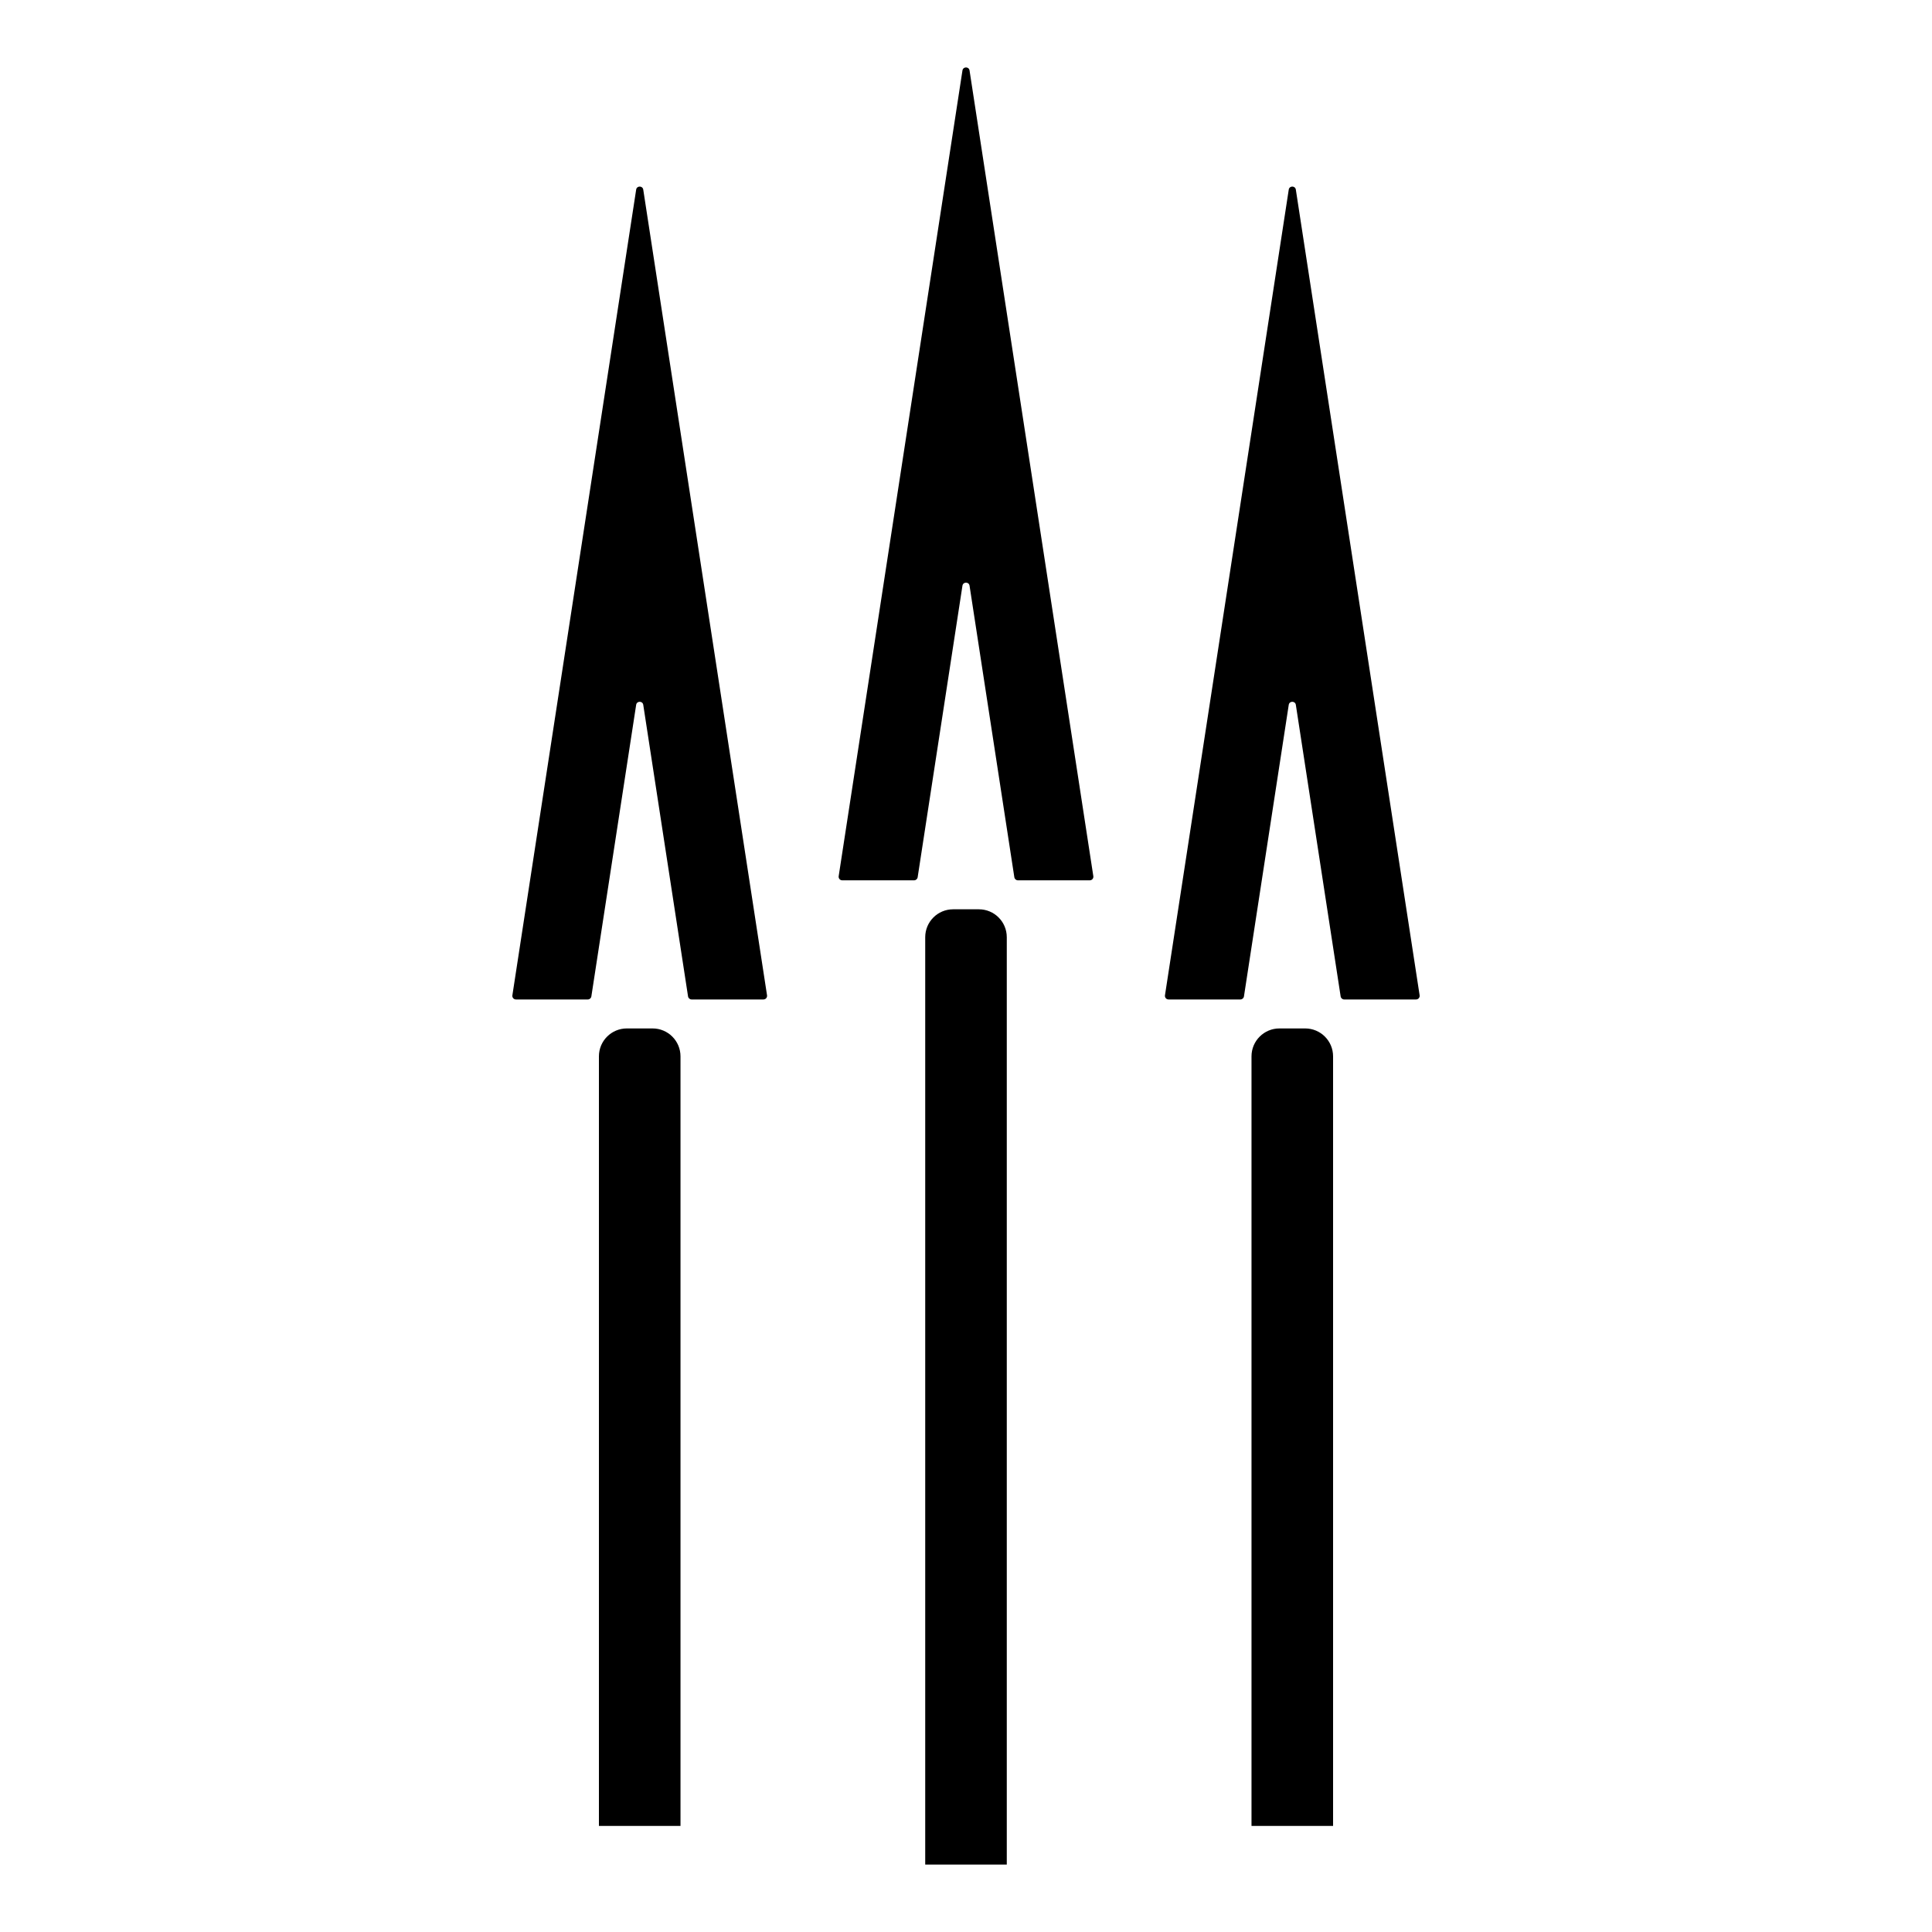 <svg xmlns="http://www.w3.org/2000/svg" xmlns:xlink="http://www.w3.org/1999/xlink" xmlns:inkscape="http://www.inkscape.org/namespaces/inkscape" version="1.1" width="300" height="300" viewBox="0 0 300 300">
<defs>
<clipPath id="clip_15">
<path transform="matrix(1,0,0,-1,0,300)" d="M0 300H300V0H0Z"/>
</clipPath>
</defs>
<g clip-path="url(#clip_15)">
<path transform="matrix(1,0,0,-1,156.333,289.529)" d="M0 0H-12.666V144C-12.666 146.394-10.727 148.334-8.333 148.334H-4.333C-1.939 148.334 0 146.394 0 144Z" fill="currentColor"/>
<path transform="matrix(1,0,0,-1,150.551,90.944)" d="M0 0 6.956-45.279C6.998-45.551 7.231-45.752 7.507-45.752H18.671C19.012-45.752 19.272-45.447 19.221-45.11L0 80C-.097 80.63-1.004 80.63-1.102 80L-20.322-45.11C-20.374-45.447-20.113-45.752-19.772-45.752H-8.607C-8.333-45.752-8.1-45.551-8.058-45.279L-1.102 0C-1.004 .63-.097 .63 0 0" fill="currentColor"/>
<path transform="matrix(1,0,0,-1,105.667,283.529)" d="M0 0H-12.667V119.5C-12.667 121.894-10.727 123.834-8.334 123.834H-4.334C-1.94 123.834 0 121.894 0 119.5Z" fill="currentColor"/>
<path transform="matrix(1,0,0,-1,99.884,109.444)" d="M0 0 6.956-45.279C6.998-45.551 7.231-45.752 7.507-45.752H18.671C19.012-45.752 19.272-45.447 19.221-45.11L0 80C-.097 80.63-1.004 80.63-1.101 80L-20.322-45.11C-20.374-45.447-20.113-45.752-19.771-45.752H-8.607C-8.333-45.752-8.099-45.551-8.058-45.279L-1.101 0C-1.004 .63-.097 .63 0 0" fill="currentColor"/>
<path transform="matrix(1,0,0,-1,207,283.529)" d="M0 0H-12.667V119.5C-12.667 121.894-10.727 123.834-8.333 123.834H-4.333C-1.94 123.834 0 121.894 0 119.5Z" fill="currentColor"/>
<path transform="matrix(1,0,0,-1,201.217,109.444)" d="M0 0 6.957-45.279C6.998-45.551 7.232-45.752 7.507-45.752H18.671C19.013-45.752 19.273-45.447 19.222-45.11L0 80C-.097 80.63-1.004 80.63-1.101 80L-20.321-45.11C-20.373-45.447-20.112-45.752-19.771-45.752H-8.607C-8.332-45.752-8.099-45.551-8.057-45.279L-1.101 0C-1.004 .63-.097 .63 0 0" fill="currentColor"/>
</g>
</svg>
